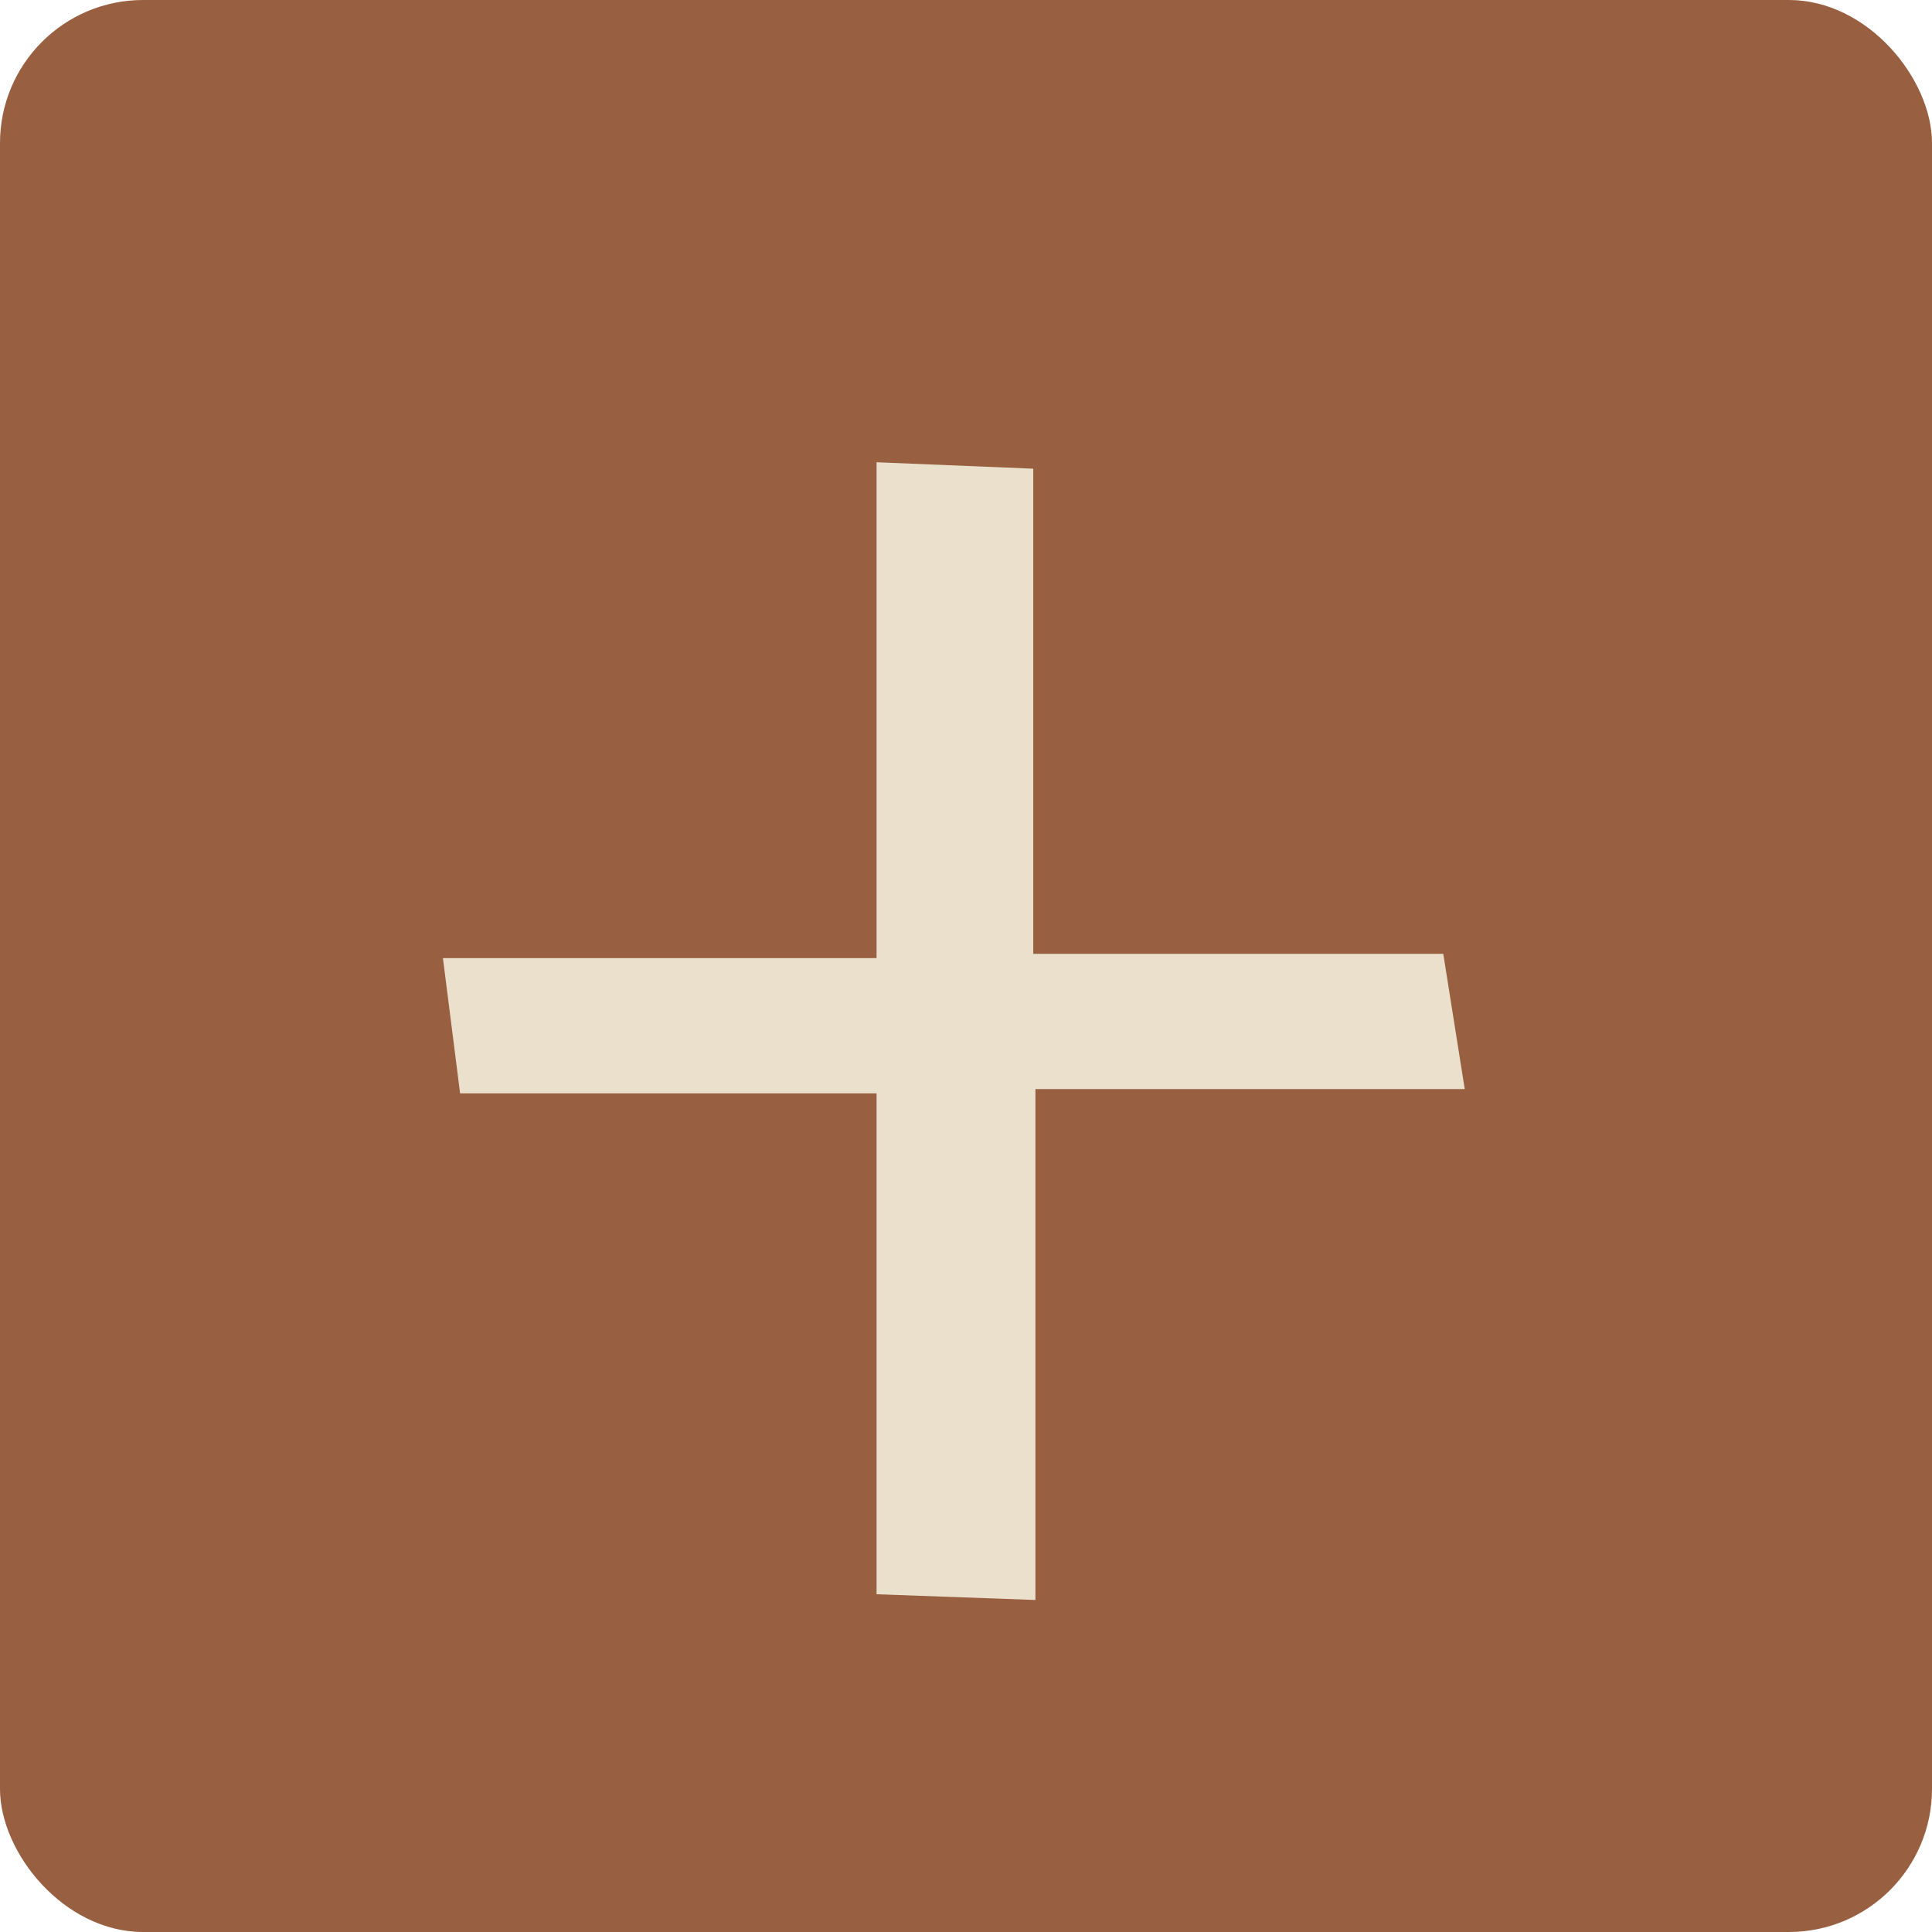 <svg xmlns="http://www.w3.org/2000/svg" viewBox="0 0 27 27"><defs><style>.cls-1{fill:#985f40;}.cls-2{fill:#eae0cc;}</style></defs><title>PANTRY BUTTONS (4)</title><g id="Layer_2" data-name="Layer 2"><g id="BUTTON_CTA" data-name="BUTTON CTA"><g id="PANTRY_BUTTONS" data-name="PANTRY BUTTONS"><g id="MINUS_PICK_BUTTON" data-name="MINUS &amp; PICK BUTTON"><g id="PICK_BUTTON" data-name="PICK BUTTON"><rect class="cls-1" width="27" height="27" rx="2" ry="2"/><path class="cls-2" d="M20.47,17.94h-6v7.14L12.25,25v-7H6.43l-.24-1.89h6.06V9.18l2.19.09v6.78h5.73Z" transform="translate(0 -2.72)"/></g></g></g></g></g></svg>